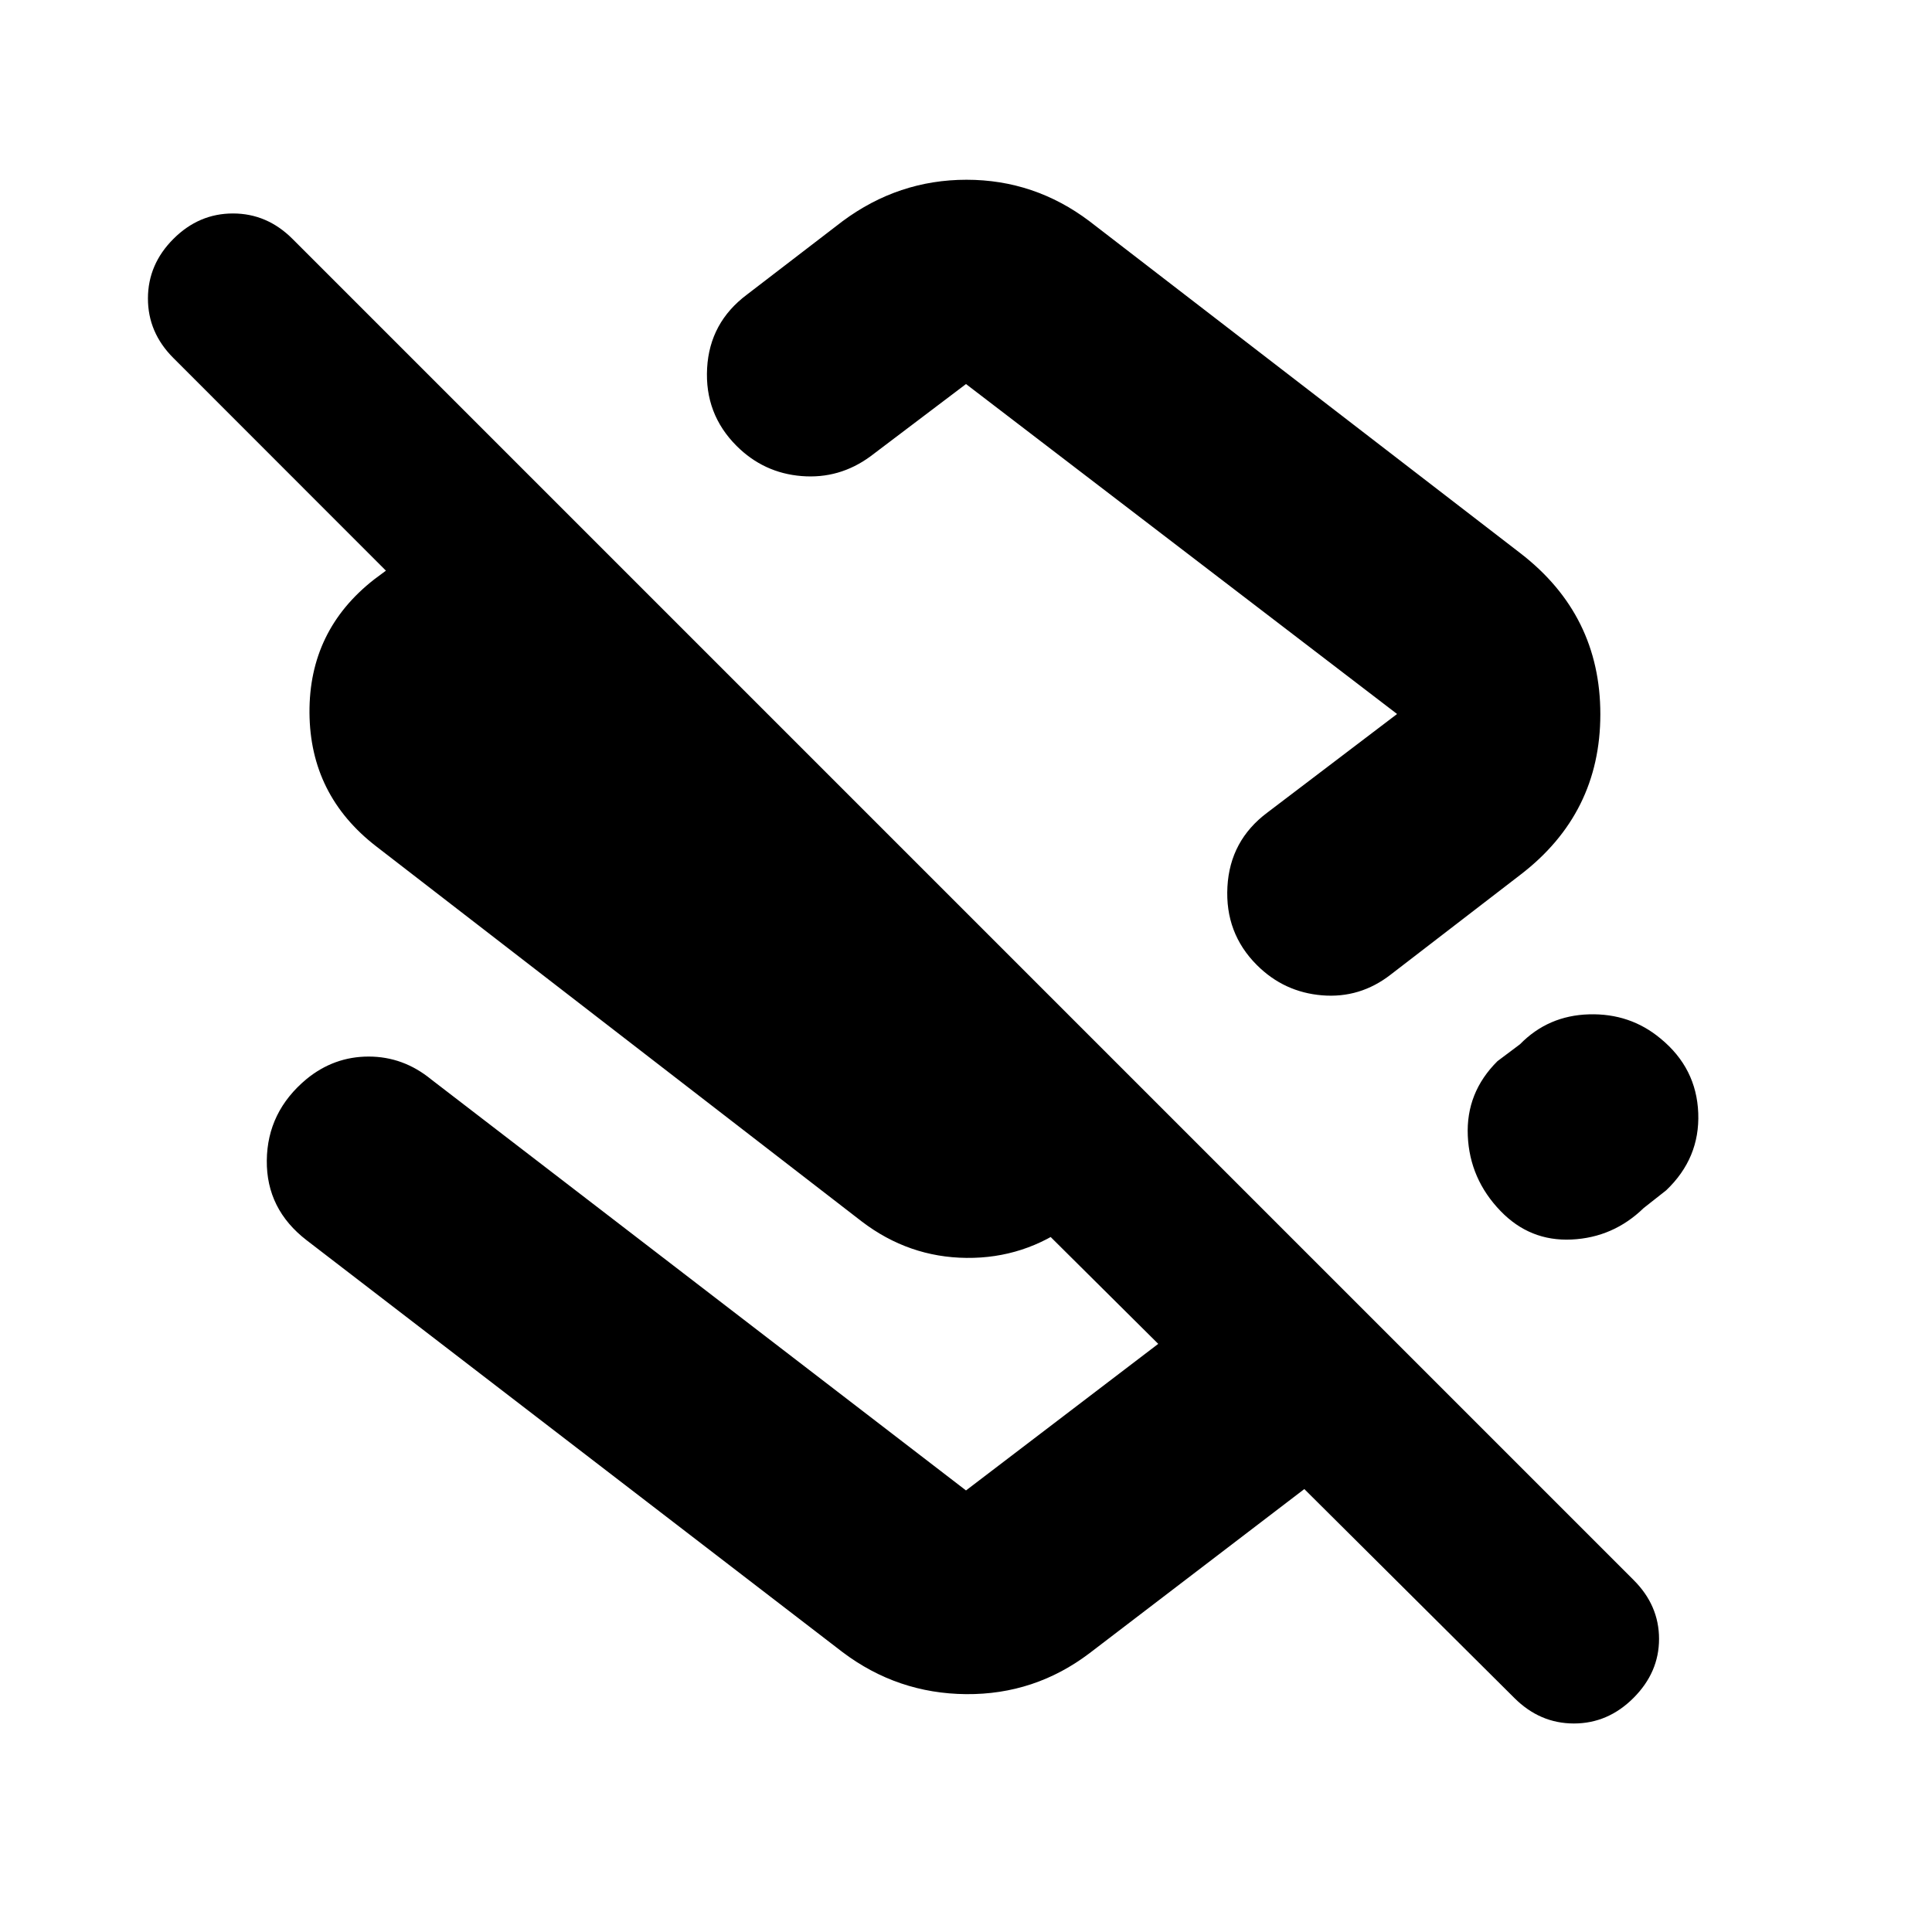 <svg xmlns="http://www.w3.org/2000/svg" height="24" viewBox="0 -960 960 960" width="24"><path d="M755.52-685.07q39.68 30.62 39.68 79.96 0 49.33-39.68 79.74l-64.45 49.61q-15.25 11.89-34.16 10.33Q638-467 624.53-480.47q-15.88-15.88-14.63-38.88t19.84-36.89l64.46-48.98L480-769.17l-47.48 35.93q-15.45 11.33-34.26 9.79-18.8-1.53-32.28-15-15.87-15.88-14.62-38.59 1.25-22.72 19.84-36.61l47.47-36.44q27.76-20.59 61.57-20.59 33.8 0 61.09 20.59l214.19 165.02Zm-3.06 568.77L648.11-220.09 541.33-138.5q-27.19 20.59-61.28 20.31-34.09-.29-61.38-20.87L152.41-343.69q-20.09-15.46-19.84-39.68t19.72-40.44Q165.96-435 183.18-435q17.23 0 31.12 11.39L480-219.41l95.52-72.83-64.93-64.5h27.93l-6.24 4.87q-23.32 17.2-52 16.91-28.67-.28-52-18.04L186.96-539.43q-32.9-25.42-33.18-66.36-.28-40.95 32.11-66.28l5.87-4.37L86.11-782.15q-12.63-12.63-12.6-29.58.03-16.94 12.66-29.57 12.63-12.63 29.58-12.63 16.95 0 29.58 12.63L811.8-174.83q12.57 12.57 12.57 29.2t-12.7 29.33q-12.69 12.69-29.61 12.69-16.91 0-29.6-12.69ZM490.89-614.61Zm334.22 170.65q17.89 14.67 18.74 37.06.85 22.38-15.91 38.34l-11.22 8.84q-15.1 14.66-35.81 15.63-20.71.98-35.32-14.19-15.31-15.87-16.25-37.36-.95-21.49 14.75-37.08l11.21-8.41q13.96-14.28 34.34-14.85 20.38-.56 35.47 12.02Z"/></svg>